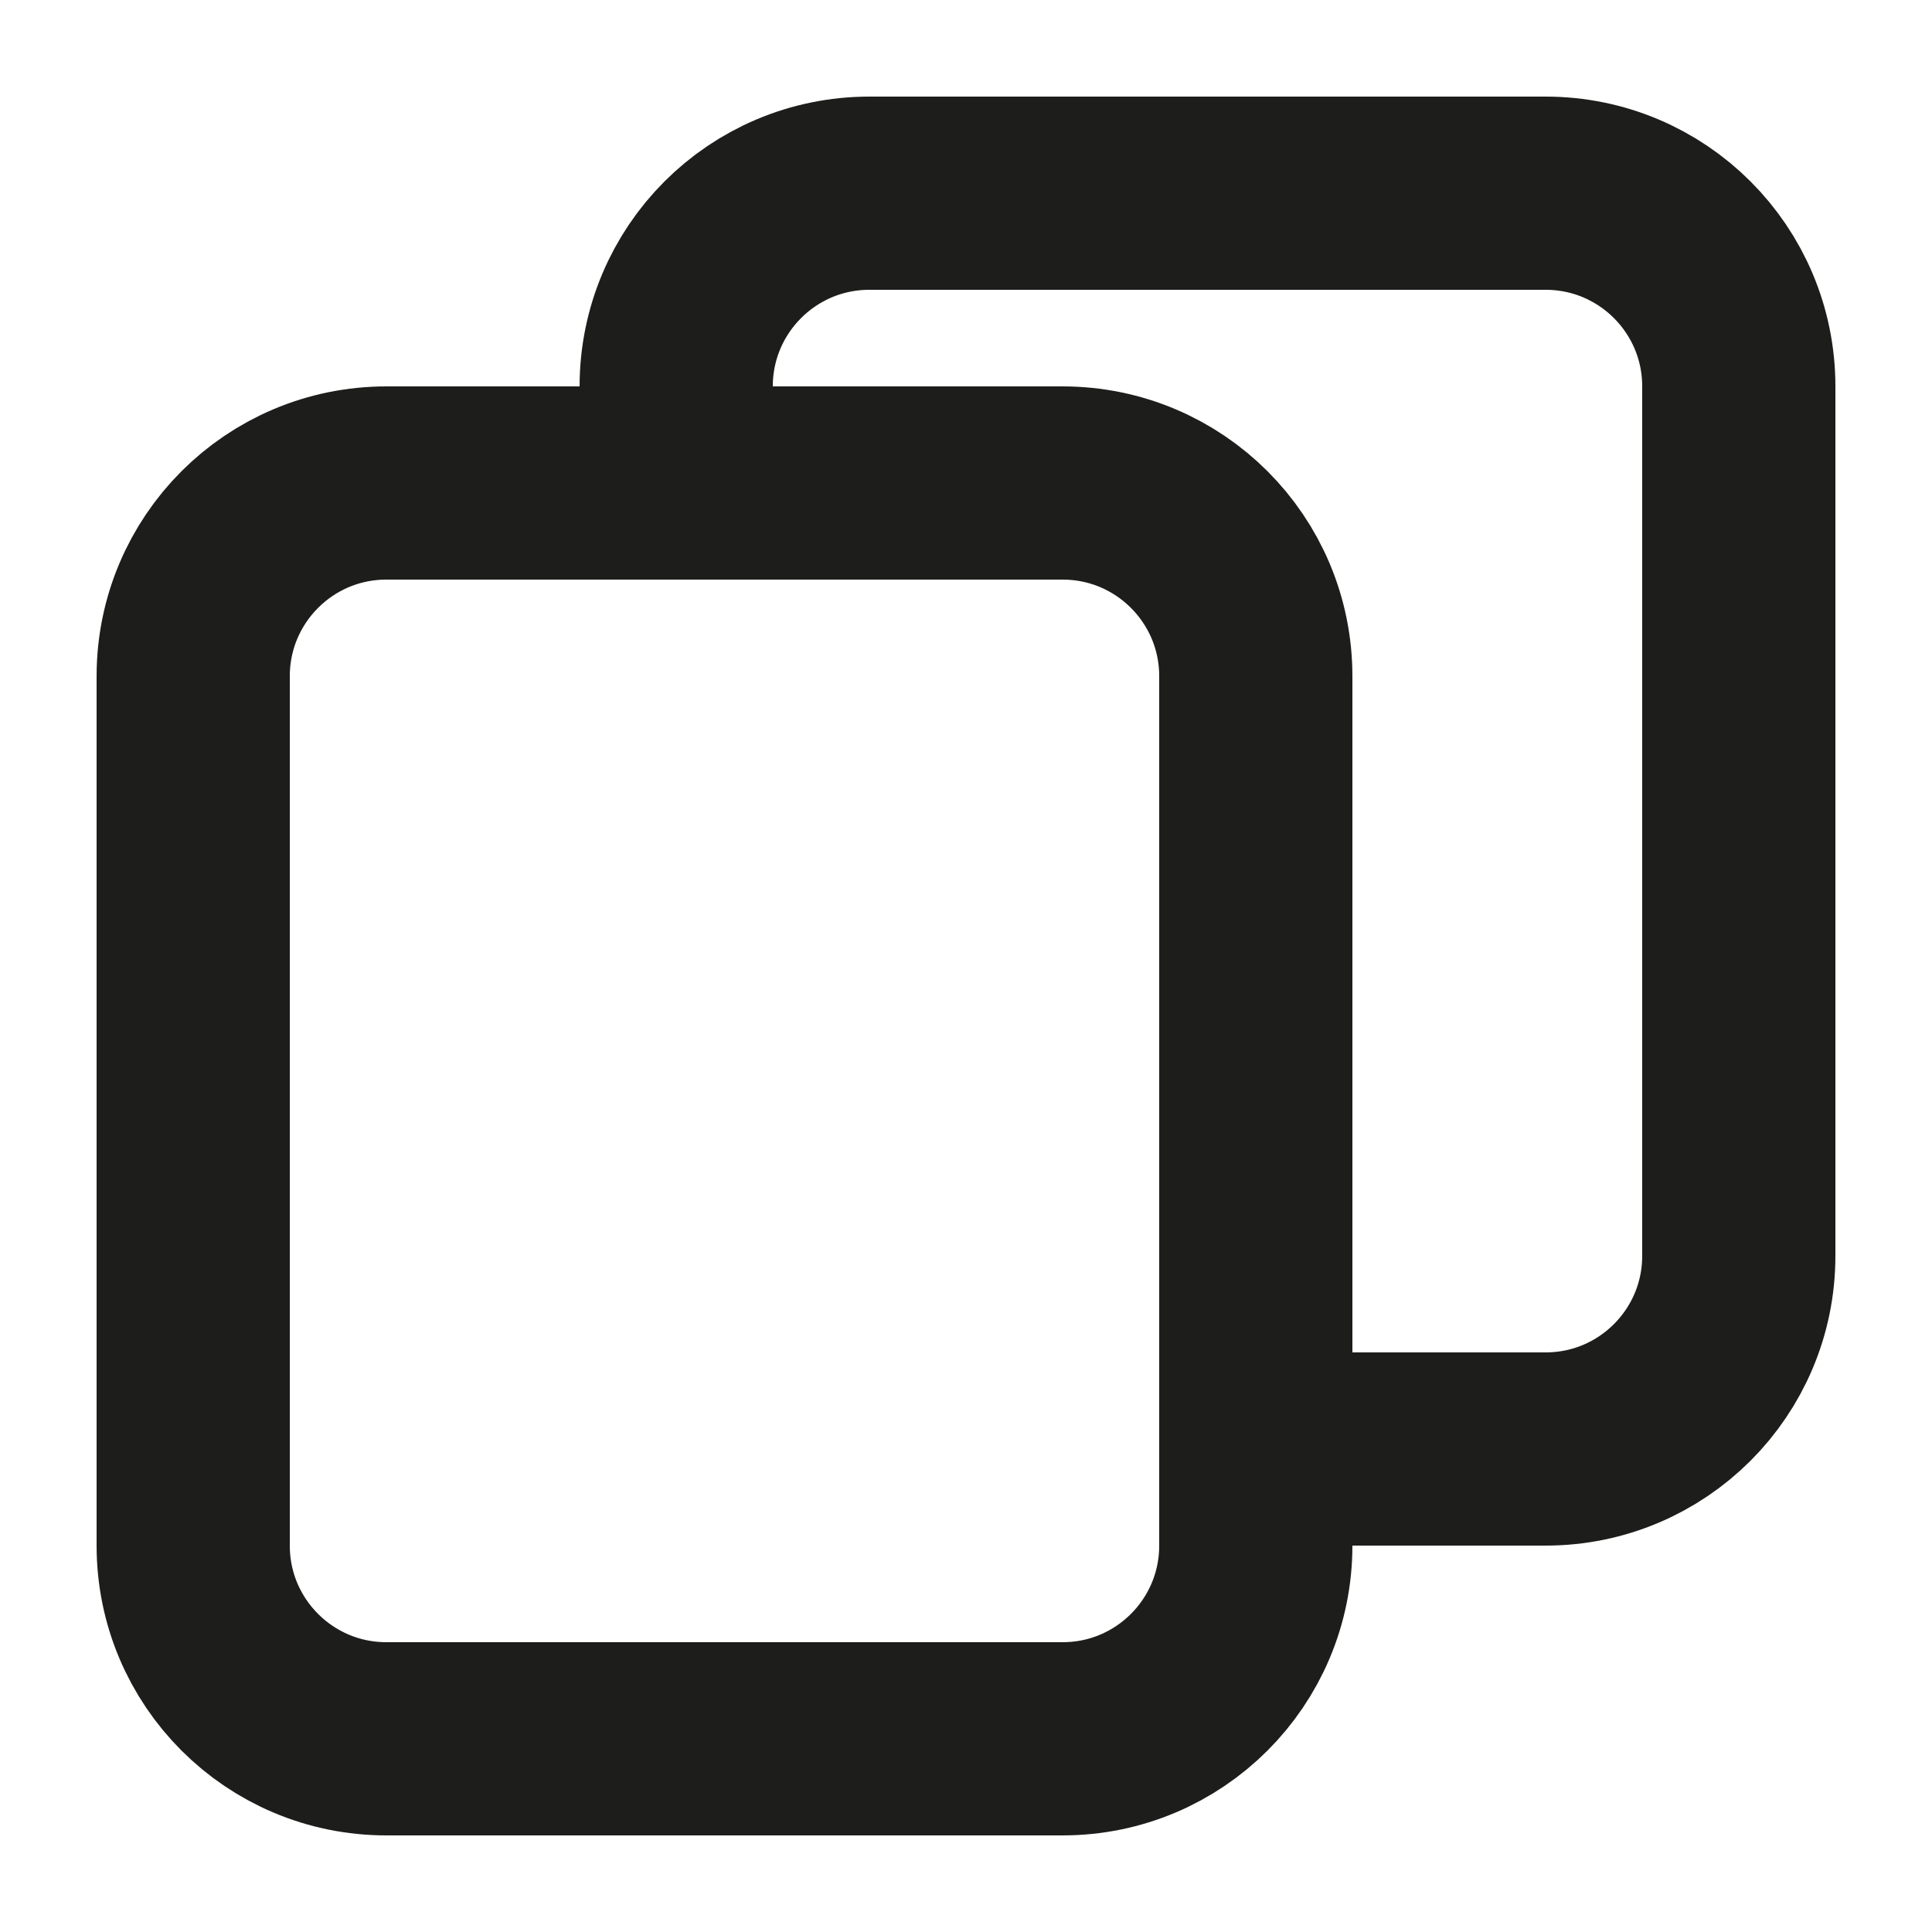 <svg width="20" height="20" viewBox="0 0 20 20" fill="none" xmlns="http://www.w3.org/2000/svg">
<path d="M7 5V4C7 2.895 7.895 2 9 2H16C17.105 2 18 2.895 18 4V13C18 14.105 17.105 15 16 15H13M4 18H11C12.105 18 13 17.105 13 16V7C13 5.895 12.105 5 11 5H4C2.895 5 2 5.895 2 7V16C2 17.105 2.895 18 4 18Z" stroke="#1D1D1B" stroke-width="2"/>
</svg>

